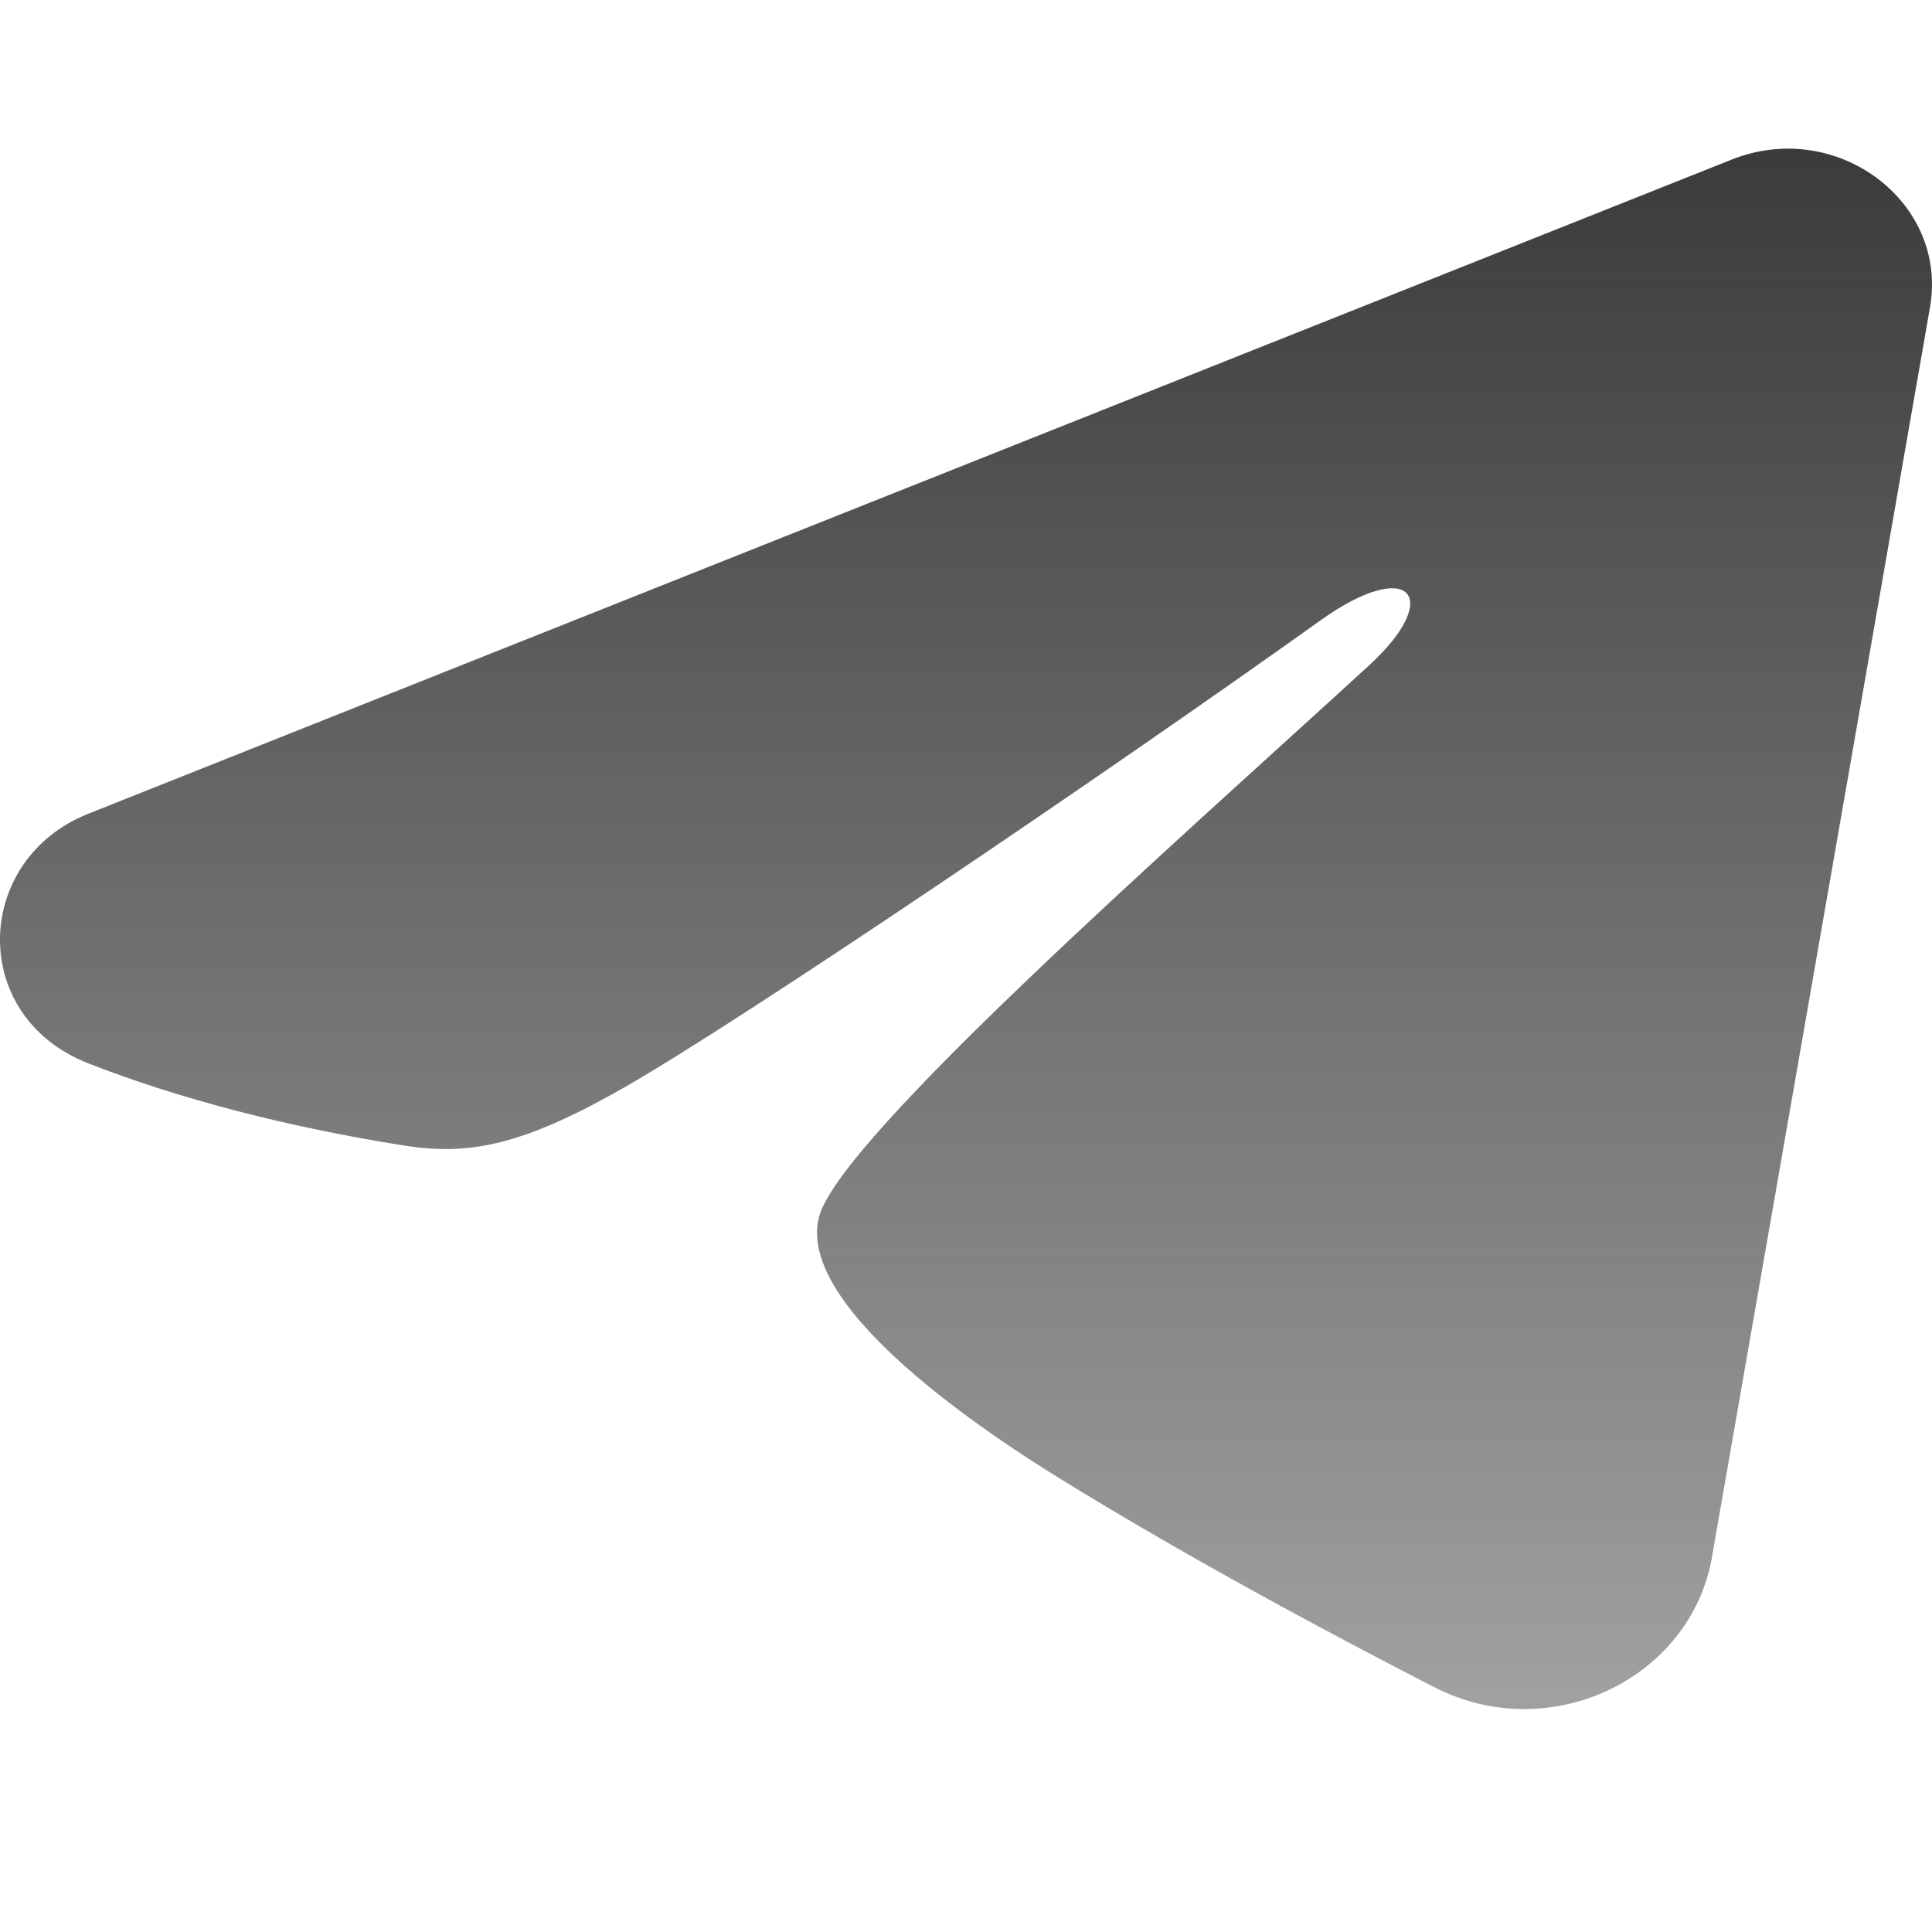 <svg width="26" height="26" viewBox="0 0 26 26" fill="none" xmlns="http://www.w3.org/2000/svg">
<path fill-rule="evenodd" clip-rule="evenodd" d="M23.306 2.147C24.713 1.587 26.221 2.712 25.973 4.136L23.038 20.959C22.755 22.581 20.871 23.512 19.297 22.703C17.98 22.027 16.025 20.986 14.264 19.898C13.385 19.355 10.692 17.613 11.023 16.372C11.306 15.312 15.833 11.328 18.42 8.959C19.436 8.028 18.973 7.49 17.773 8.347C14.796 10.473 10.016 13.705 8.436 14.614C7.041 15.417 6.313 15.554 5.444 15.417C3.858 15.167 2.388 14.78 1.188 14.31C-0.435 13.674 -0.356 11.566 1.186 10.952L23.306 2.147Z" fill="url(#paint0_linear_3074_1526)"/>
<defs>
<linearGradient id="paint0_linear_3074_1526" x1="13" y1="2" x2="13" y2="23" gradientUnits="userSpaceOnUse">
<stop stop-color="#3D3A3B"/>
<stop offset="1" stop-color="#3D3A3B" stop-opacity="0.48"/>
</linearGradient>
</defs>
</svg>
